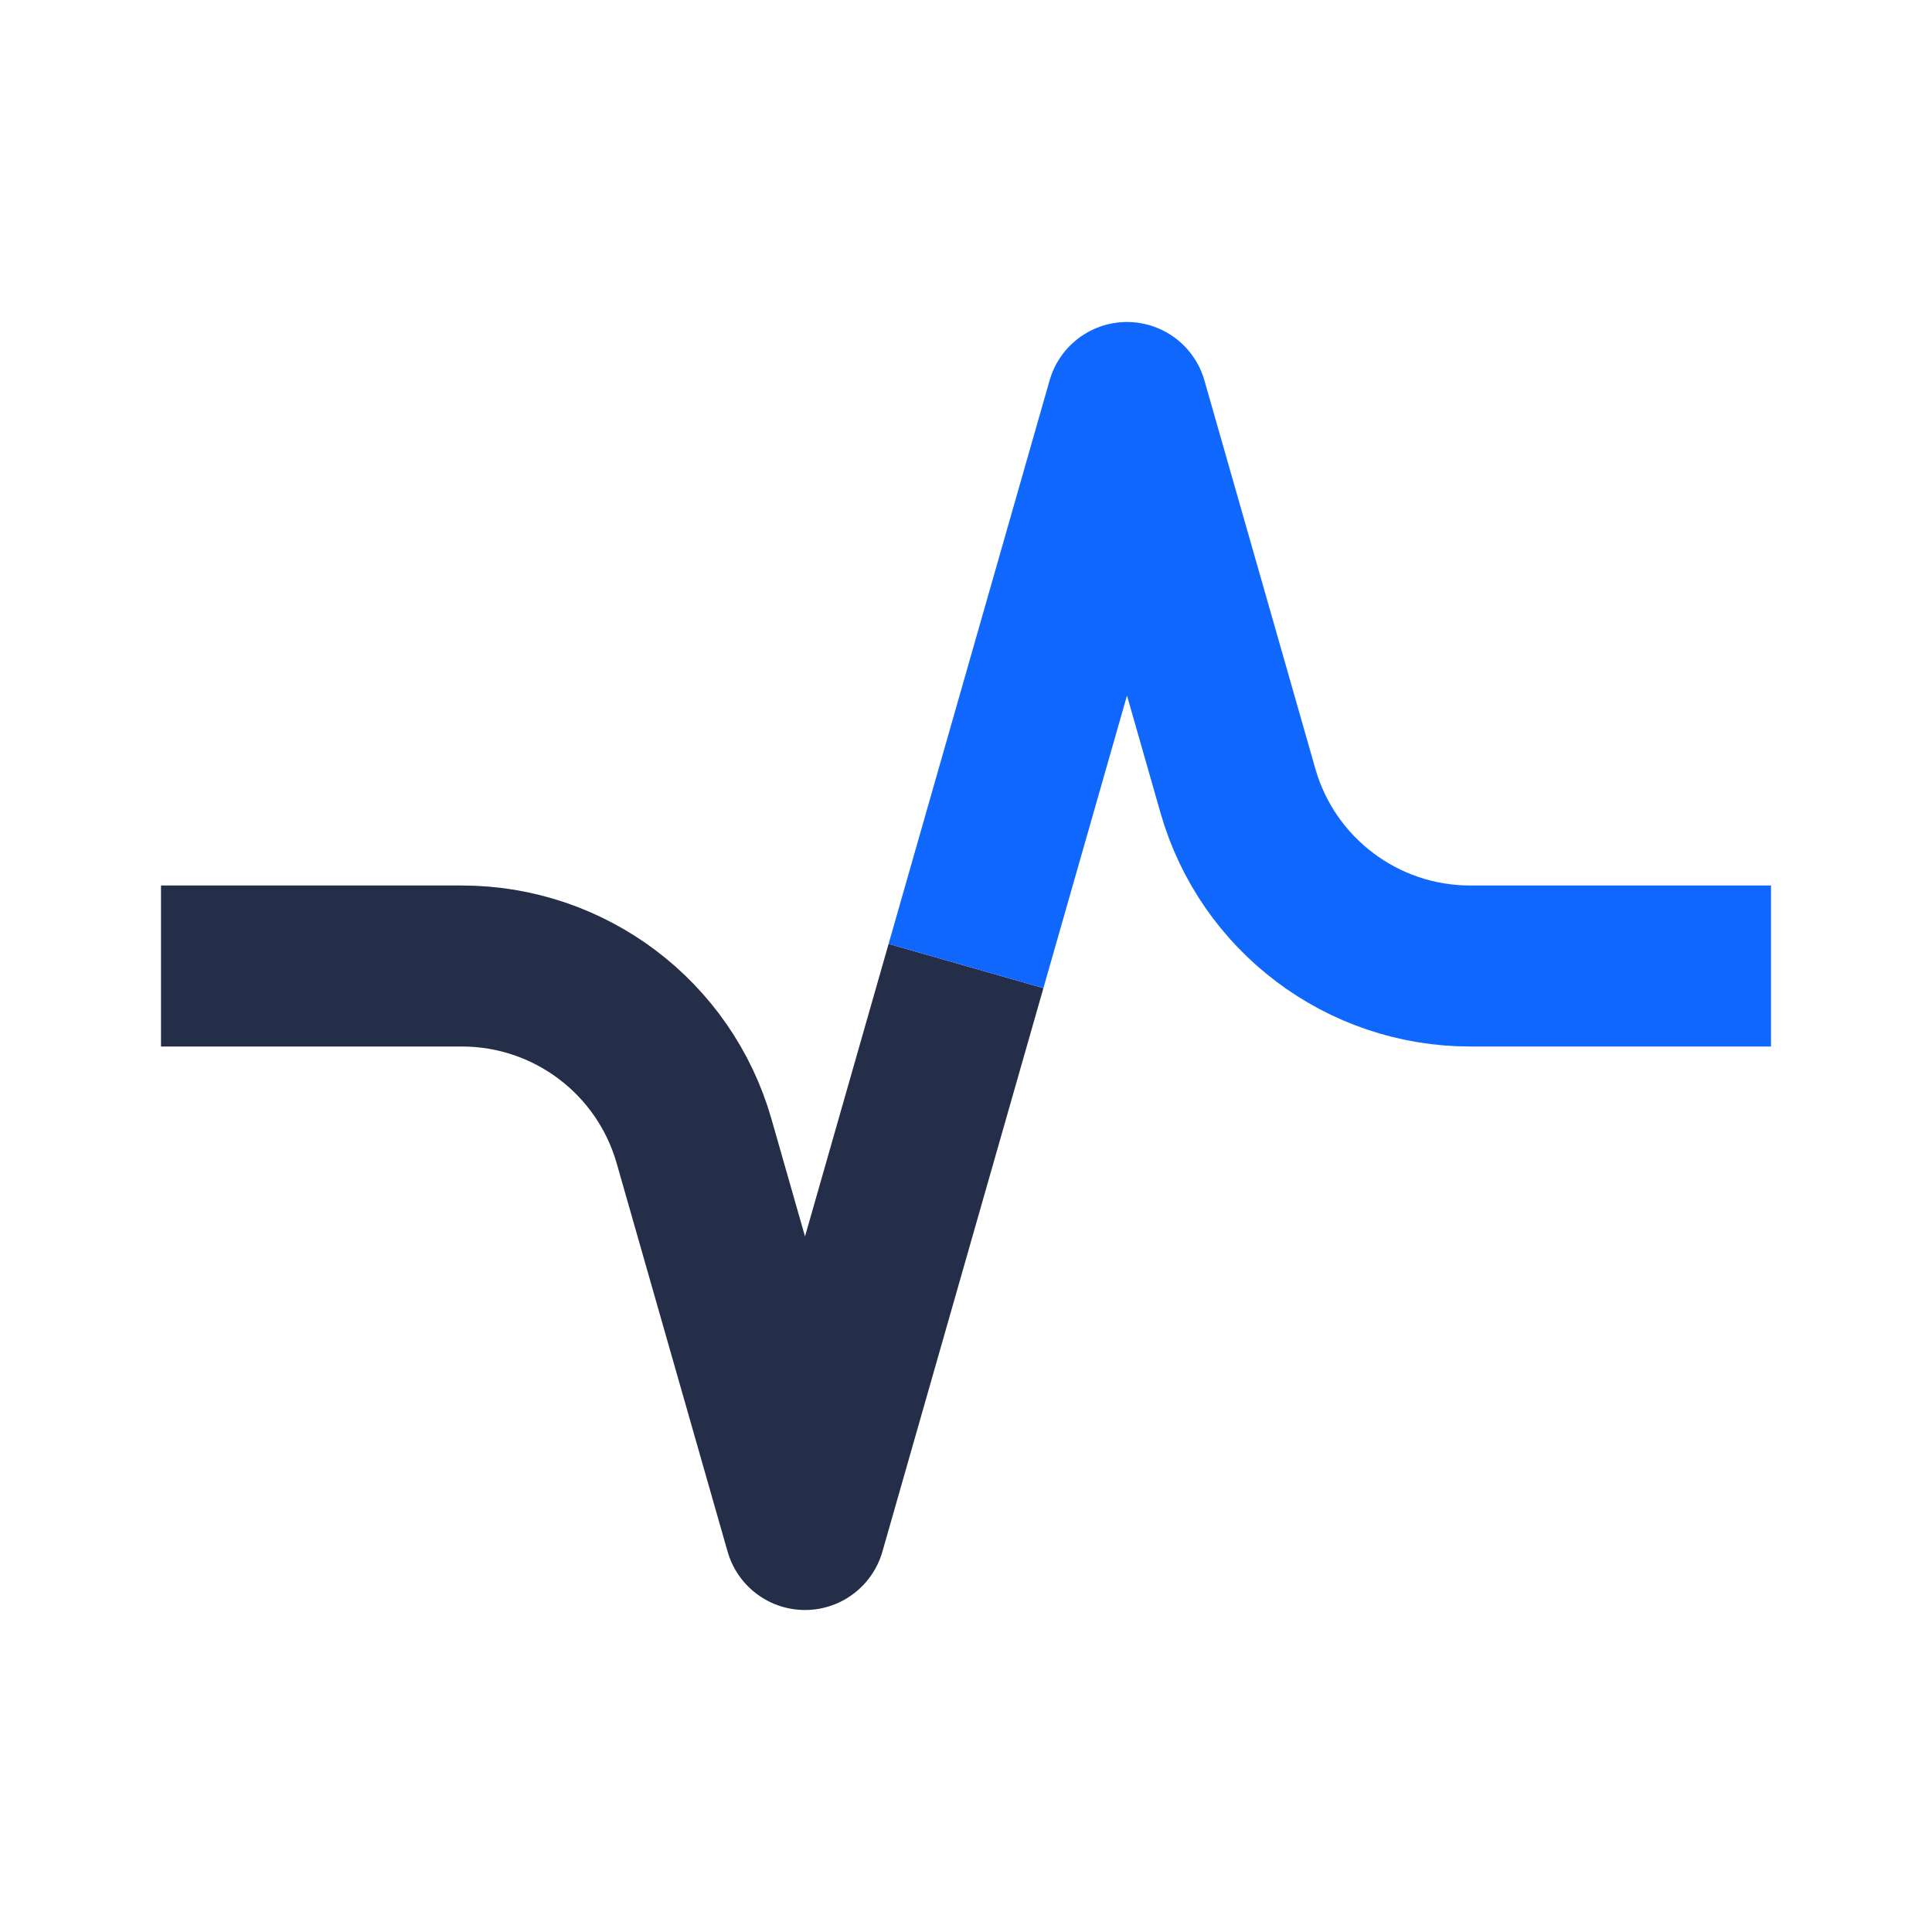 <svg width="24" height="24" viewBox="0 0 24 24" fill="none" xmlns="http://www.w3.org/2000/svg">
<path d="M2 12H5.737C7.077 12 8.254 12.888 8.622 14.176L10 19L12 12" stroke="#242E49" stroke-width="2" stroke-linejoin="round"/>
<path d="M22 12H18.263C16.924 12 15.746 11.112 15.378 9.824L14 5L12 12" stroke="#0F67FE" stroke-width="2" stroke-linejoin="round"/>
</svg>

